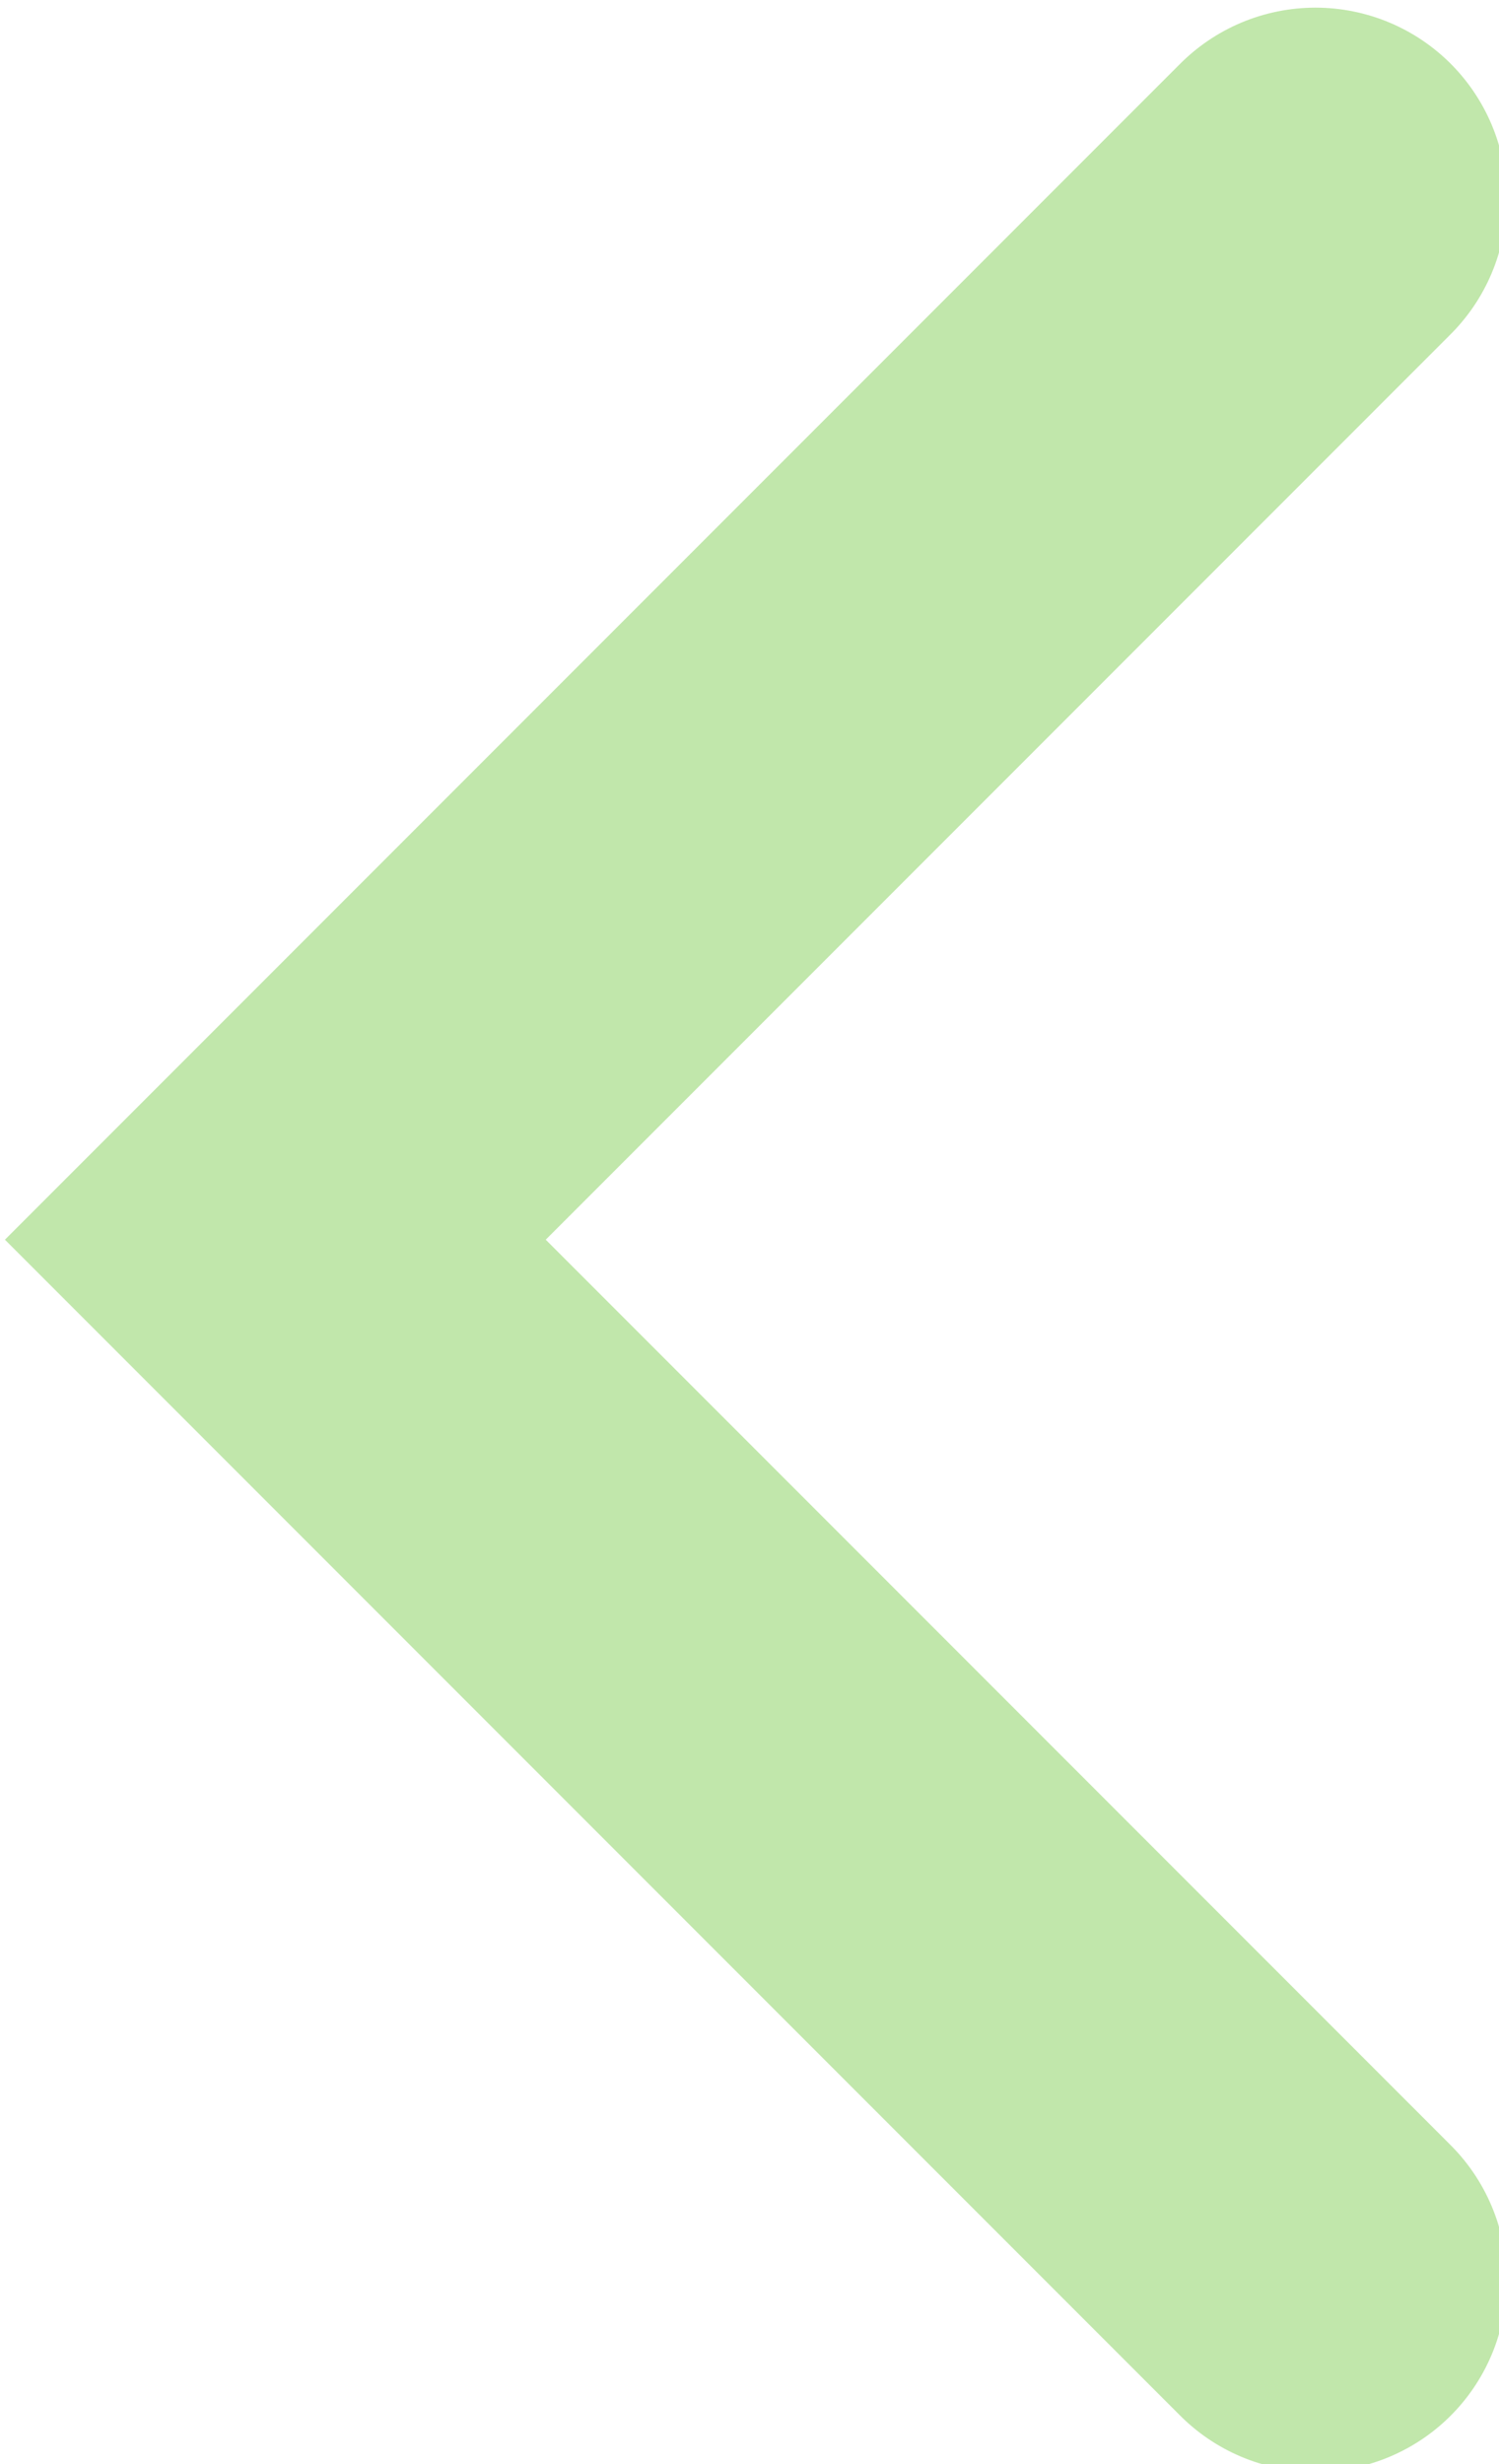 <?xml version="1.0" encoding="utf-8"?>
<!-- Generator: Adobe Illustrator 17.1.0, SVG Export Plug-In . SVG Version: 6.00 Build 0)  -->
<!DOCTYPE svg PUBLIC "-//W3C//DTD SVG 1.1//EN" "http://www.w3.org/Graphics/SVG/1.1/DTD/svg11.dtd">
<svg version="1.1" id="Слой_1" xmlns="http://www.w3.org/2000/svg" xmlns:xlink="http://www.w3.org/1999/xlink" x="0px" y="0px"
	 viewBox="2.3 -0.6 9.8 16.1" enable-background="new 2.3 -0.6 9.8 16.1" xml:space="preserve">
<path fill="none" stroke="#C1E7AB" stroke-width="2.5" stroke-linecap="round" d="M10.9,0.7L4.1,7.5l6.8,6.8"/>
</svg>
